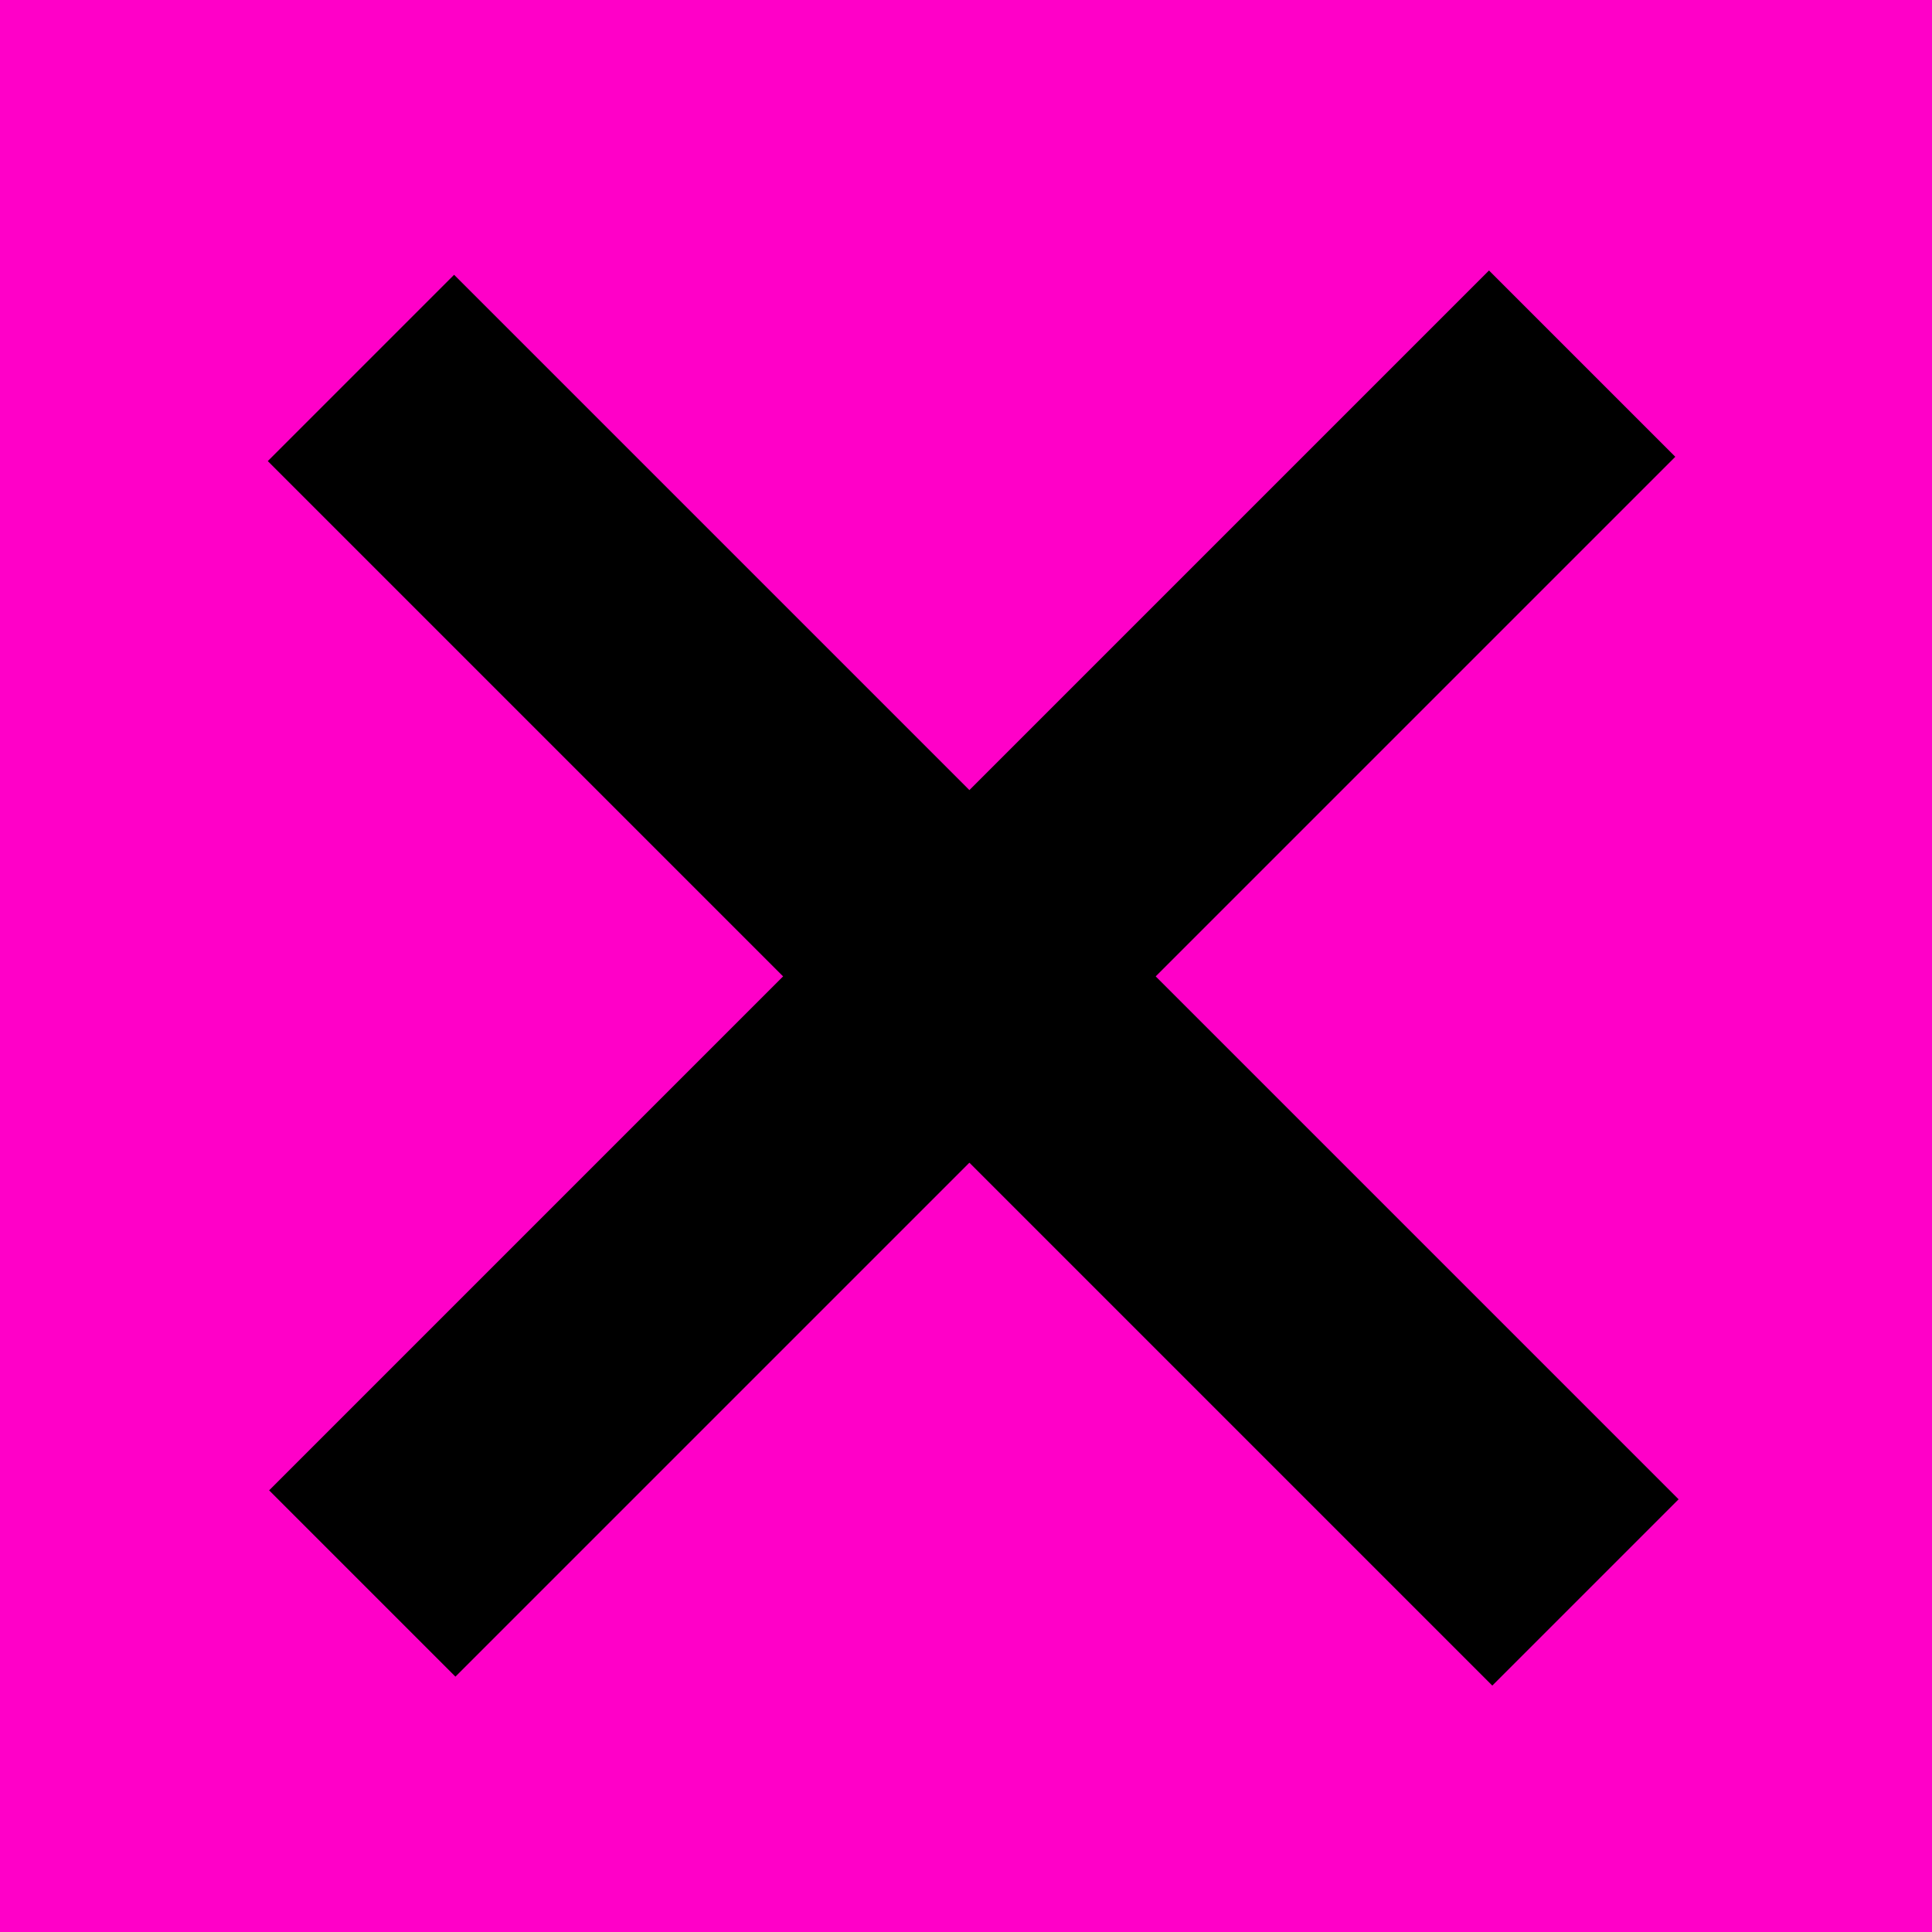 <svg width="30" height="30" viewBox="0 0 30 30" fill="none" xmlns="http://www.w3.org/2000/svg">
<rect width="30" height="30" fill="#FF00C8"/>
<rect x="7.051" y="4.267" width="26.89" height="4.091" transform="rotate(45 7.051 4.267)" fill="black"/>
<rect x="4.179" y="23.142" width="26.788" height="4.091" transform="rotate(-45 4.179 23.142)" fill="black"/>
</svg>
